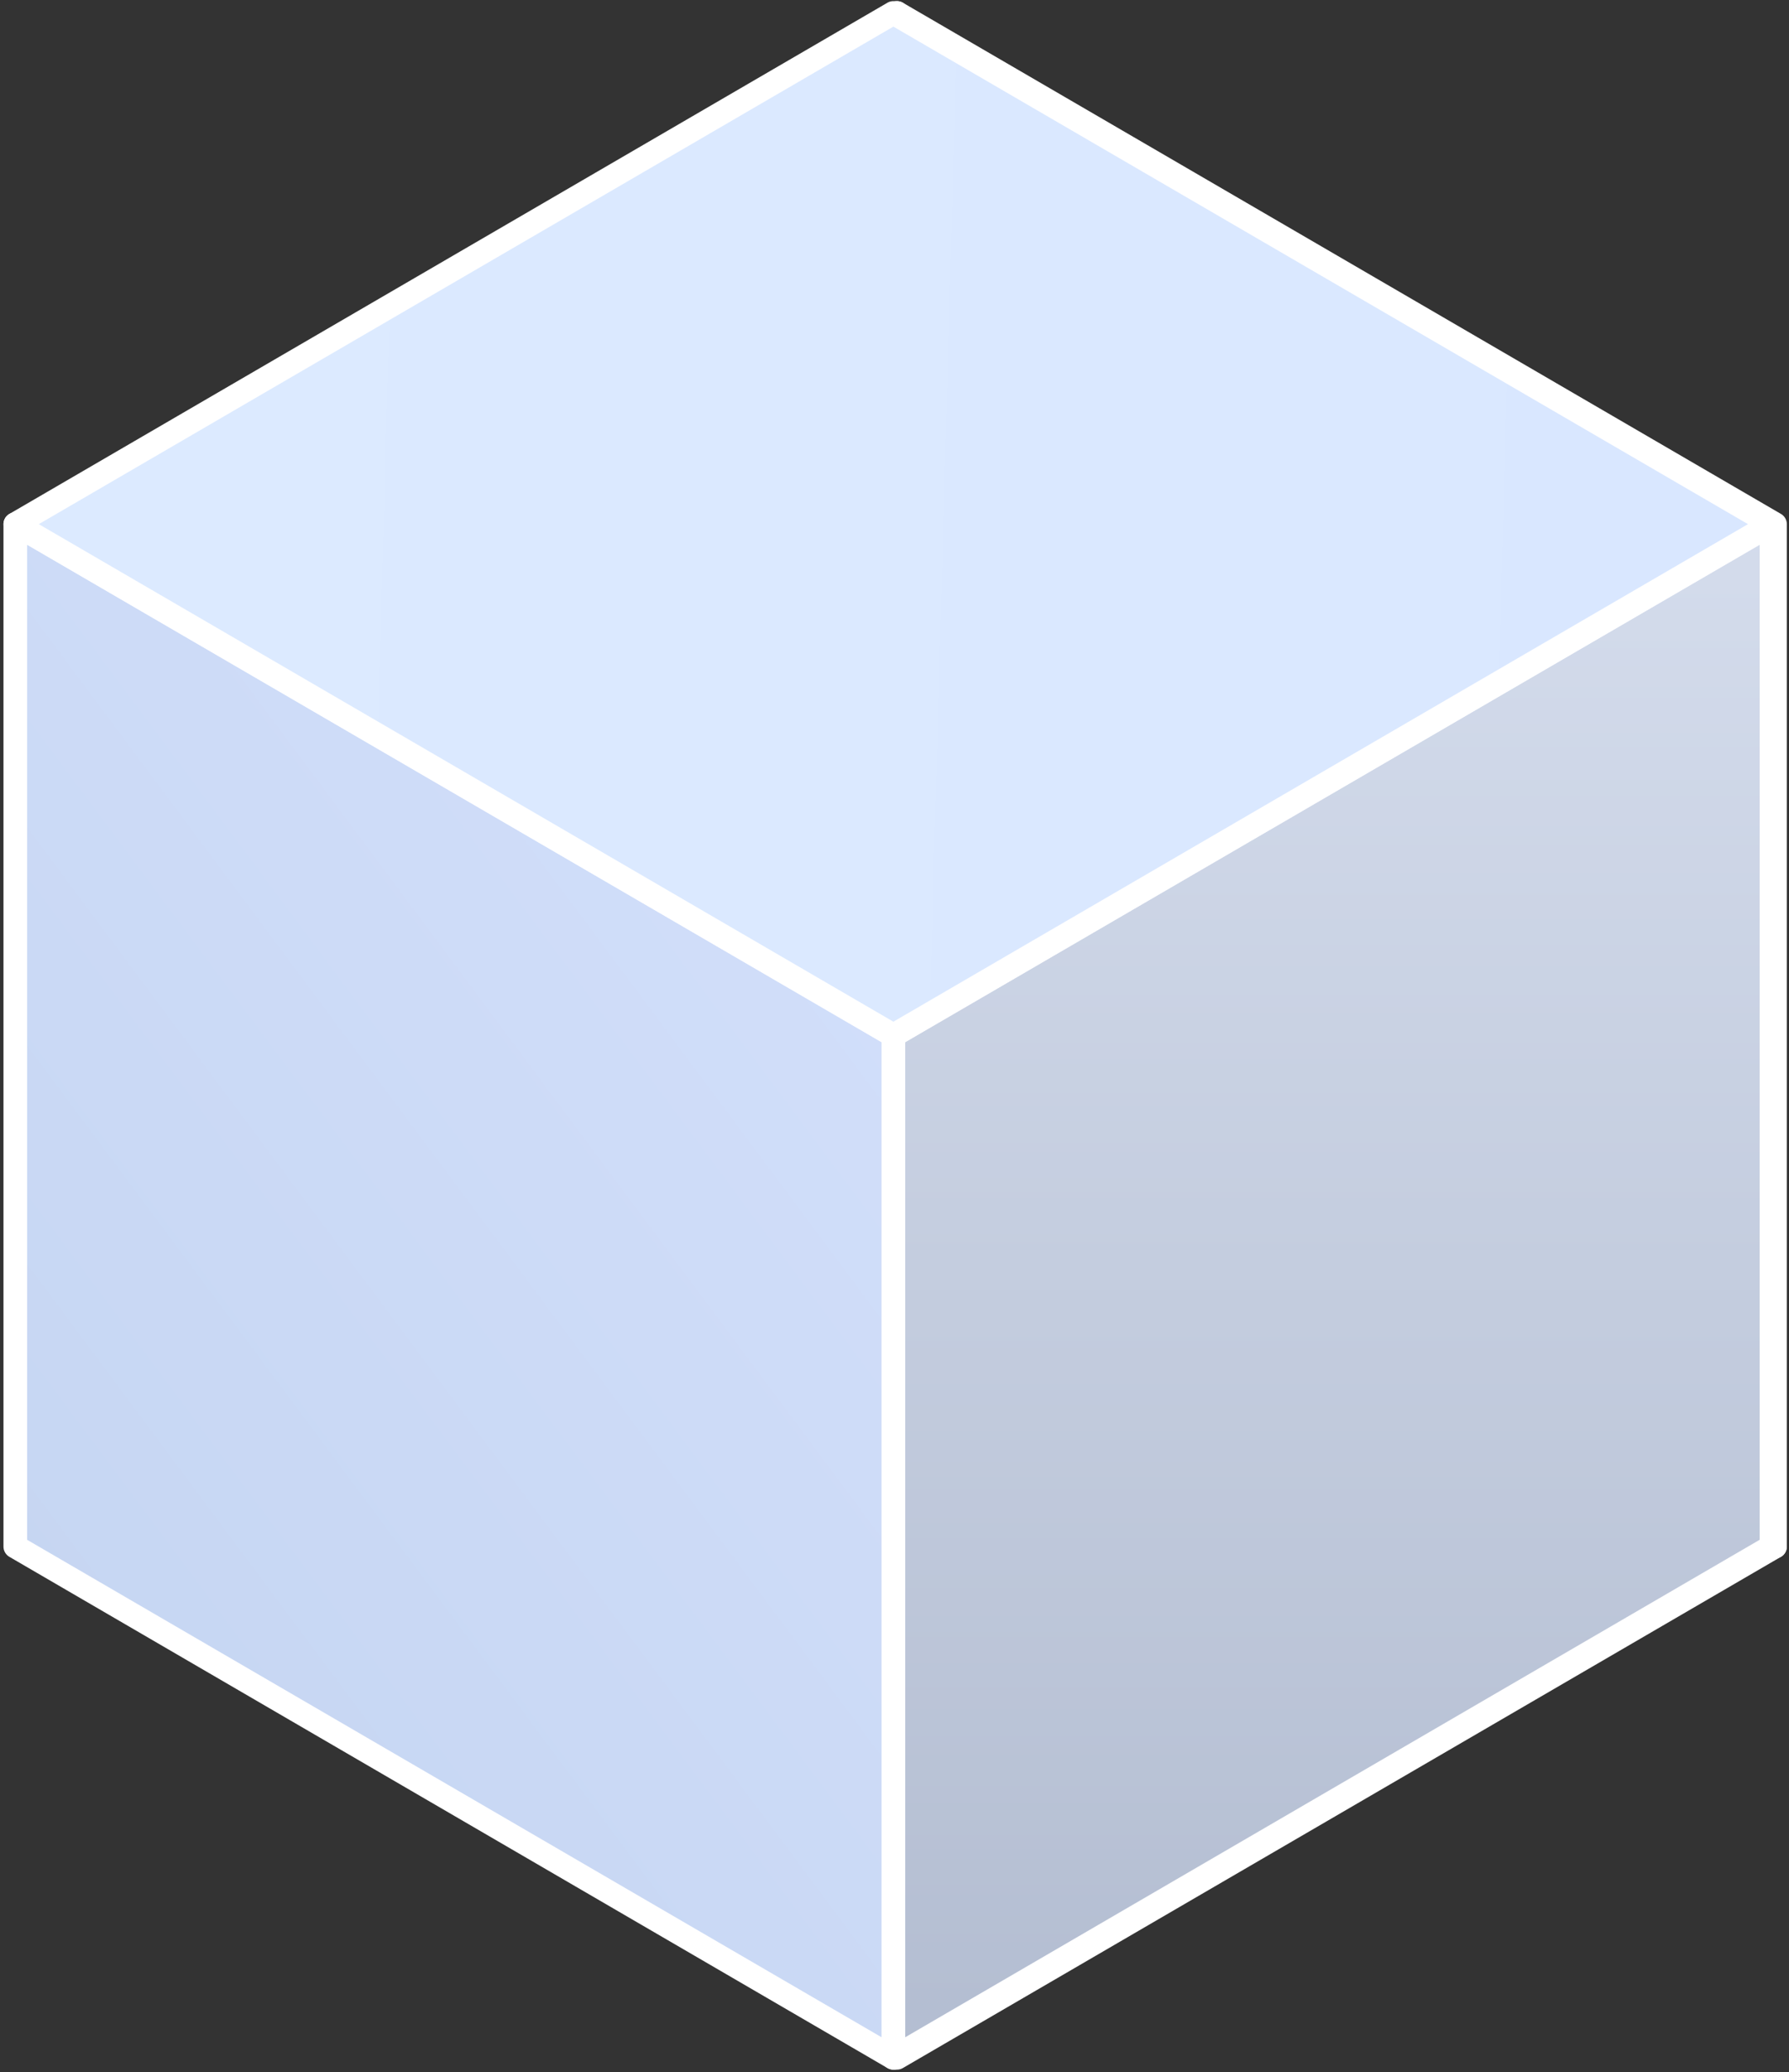 <svg width="227" height="263" viewBox="0 0 227 263" fill="none" xmlns="http://www.w3.org/2000/svg">
<rect x="0" y="0" width="227" height="263" fill="#333333" stroke="none"/>
<path d="M225.225 196.278L113.808 131.399L2.391 196.278L113.808 261.157L225.225 196.278Z" fill="#D1DEFA" stroke="white" stroke-width="3" stroke-miterlimit="1" stroke-linejoin="round"/>
<path d="M225.226 196.278L113.809 131.399L113.809 1.642L225.226 66.52L225.226 196.278Z" fill="#D1DEFA" stroke="white" stroke-width="3" stroke-miterlimit="1" stroke-linejoin="round"/>
<path d="M113.808 131.399L2.391 196.278L2.391 66.52L113.808 1.642L113.808 131.399Z" fill="#D1DEFA" stroke="white" stroke-width="3" stroke-miterlimit="1" stroke-linejoin="round"/>
<path d="M113.359 261.157L1.941 196.278L1.941 66.52L113.359 131.399V261.157Z" fill="url(#paint0_linear_1_1545)" stroke="white" stroke-width="3" stroke-miterlimit="1" stroke-linejoin="round"/>
<path d="M113.359 261.157L224.776 196.278L224.776 66.52L113.359 131.399L113.359 261.157Z" fill="url(#paint1_linear_1_1545)" stroke="white" stroke-width="3" stroke-miterlimit="1" stroke-linejoin="round"/>
<path d="M224.776 66.52L113.359 1.642L1.941 66.52L113.359 131.399L224.776 66.52Z" fill="url(#paint2_linear_1_1545)" stroke="white" stroke-width="3" stroke-miterlimit="1" stroke-linejoin="round"/>
<defs>
<linearGradient id="paint0_linear_1_1545" x1="117.342" y1="133.217" x2="11.111" y2="212.306" gradientUnits="userSpaceOnUse">
<stop stop-color="#D1DEFA"/>
<stop offset="1" stop-color="#C6D6F2"/>
</linearGradient>
<linearGradient id="paint1_linear_1_1545" x1="169.068" y1="66.52" x2="169.068" y2="261.157" gradientUnits="userSpaceOnUse">
<stop stop-color="#D4DCEC"/>
<stop offset="1" stop-color="#B3BDD1"/>
</linearGradient>
<linearGradient id="paint2_linear_1_1545" x1="13.224" y1="63.807" x2="226.143" y2="69.705" gradientUnits="userSpaceOnUse">
<stop stop-color="#DCEAFF"/>
<stop offset="1" stop-color="#D9E7FF"/>
</linearGradient>
</defs>
</svg>
